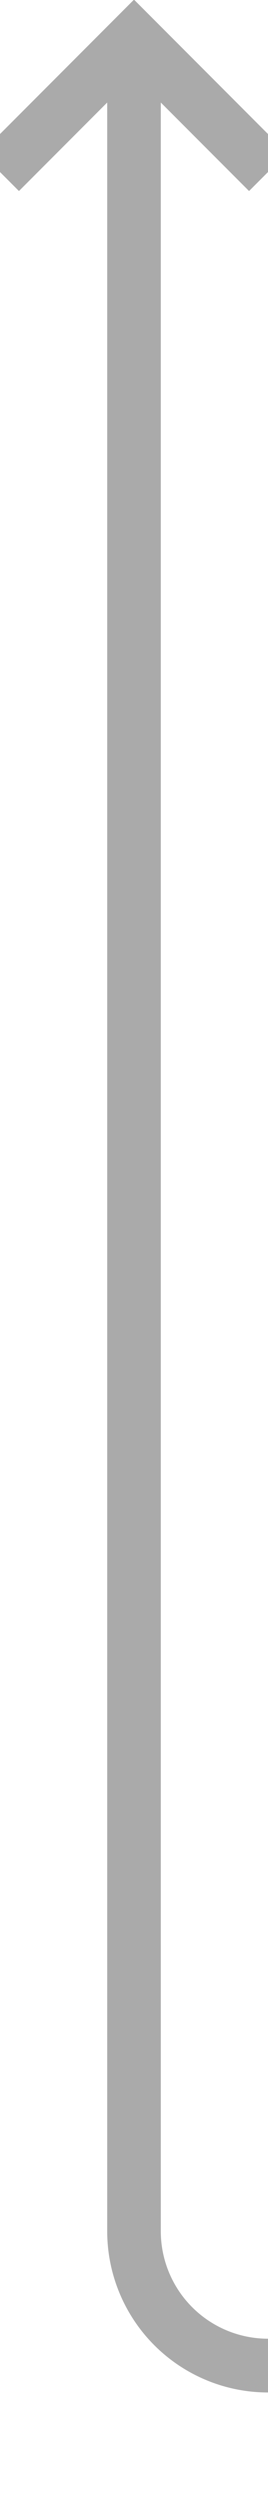 ﻿<?xml version="1.0" encoding="utf-8"?>
<svg version="1.1" xmlns:xlink="http://www.w3.org/1999/xlink" width="10px" height="93px" preserveAspectRatio="xMidYMin meet" viewBox="399 1302  8 93" xmlns="http://www.w3.org/2000/svg">
  <path d="M 677 1376  L 677 1385  A 5 5 0 0 1 672 1390 L 408 1390  A 5 5 0 0 1 403 1385 L 403 1304  " stroke-width="2" stroke="#aaaaaa" fill="none" />
  <path d="M 398.707 1309.107  L 403 1304.814  L 407.293 1309.107  L 408.707 1307.693  L 403.707 1302.693  L 403 1301.986  L 402.293 1302.693  L 397.293 1307.693  L 398.707 1309.107  Z " fill-rule="nonzero" fill="#aaaaaa" stroke="none" />
</svg>